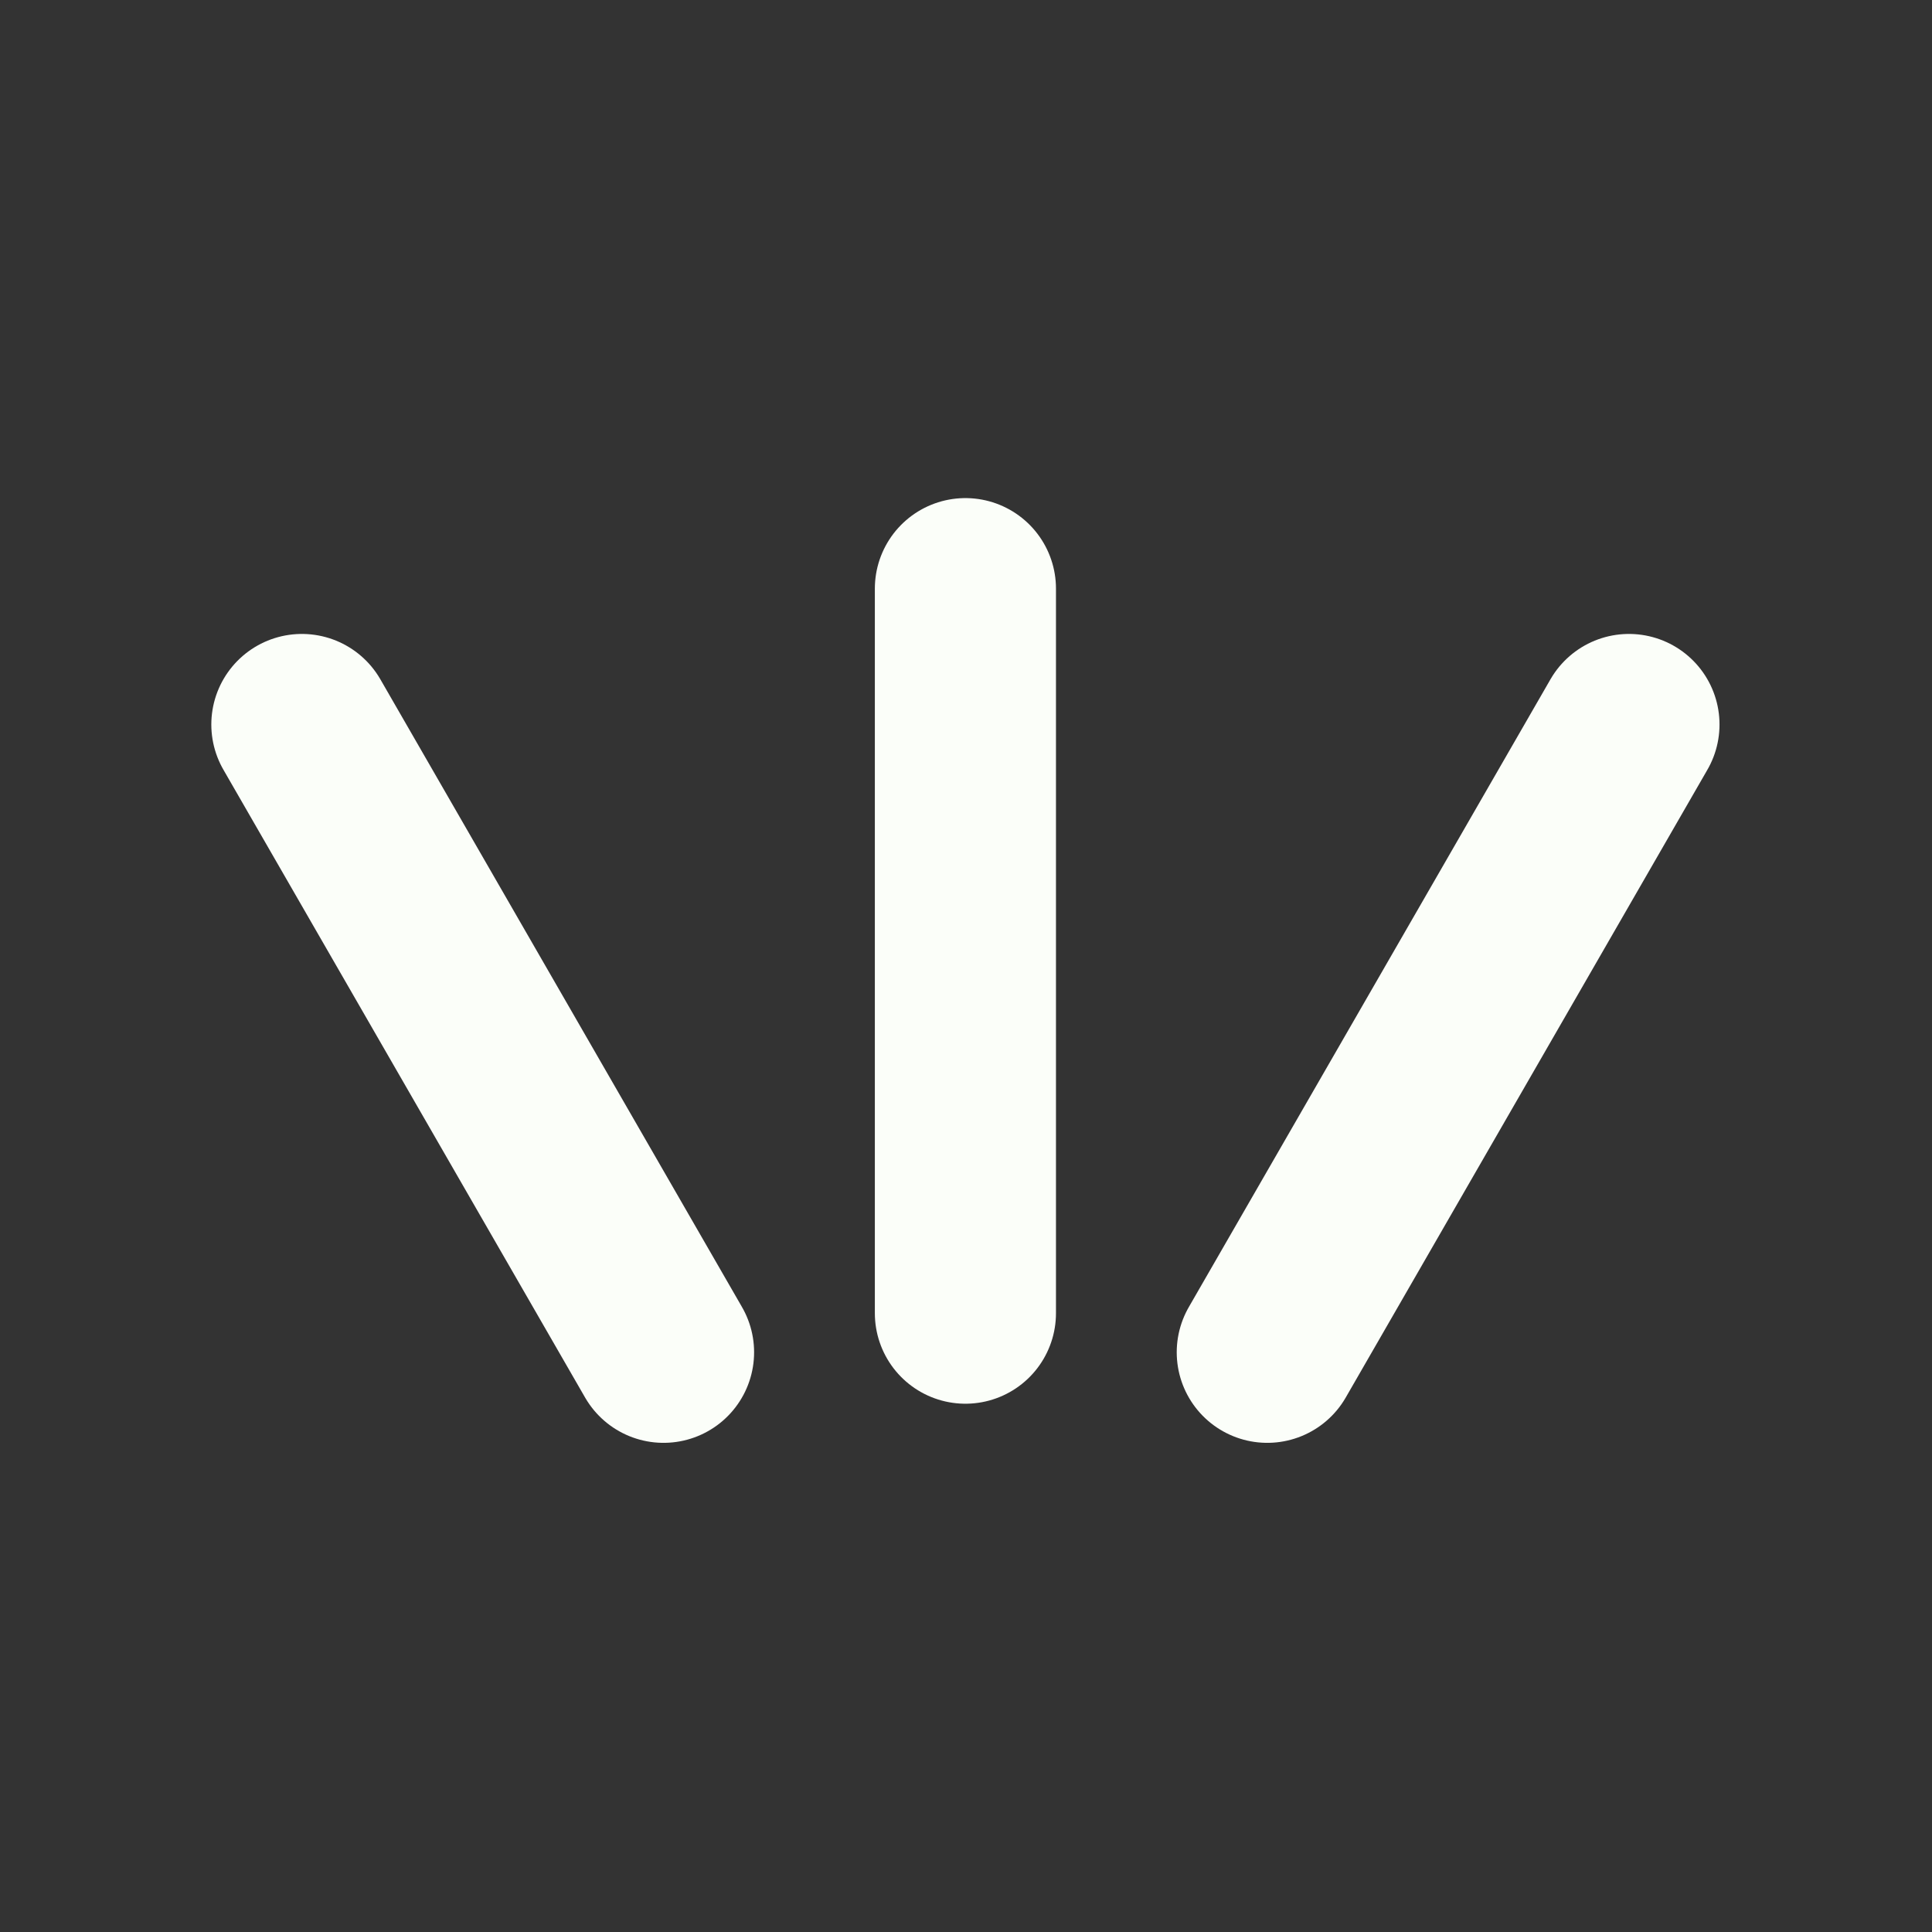 <svg width="128" height="128" viewBox="0 0 128 128" fill="none" xmlns="http://www.w3.org/2000/svg">
<rect x="0" y="0" width="128" height="128" fill="#333333" stroke="none"/>
<path d="M63.961 87V39" stroke="#FBFEF9" stroke-width="12" stroke-linecap="round"/>
<path d="M43.961 89.592L20 48" stroke="#FBFEF9" stroke-width="12" stroke-linecap="round"/>
<path d="M83.961 89.592L107.922 48" stroke="#FBFEF9" stroke-width="12" stroke-linecap="round"/>
</svg>
